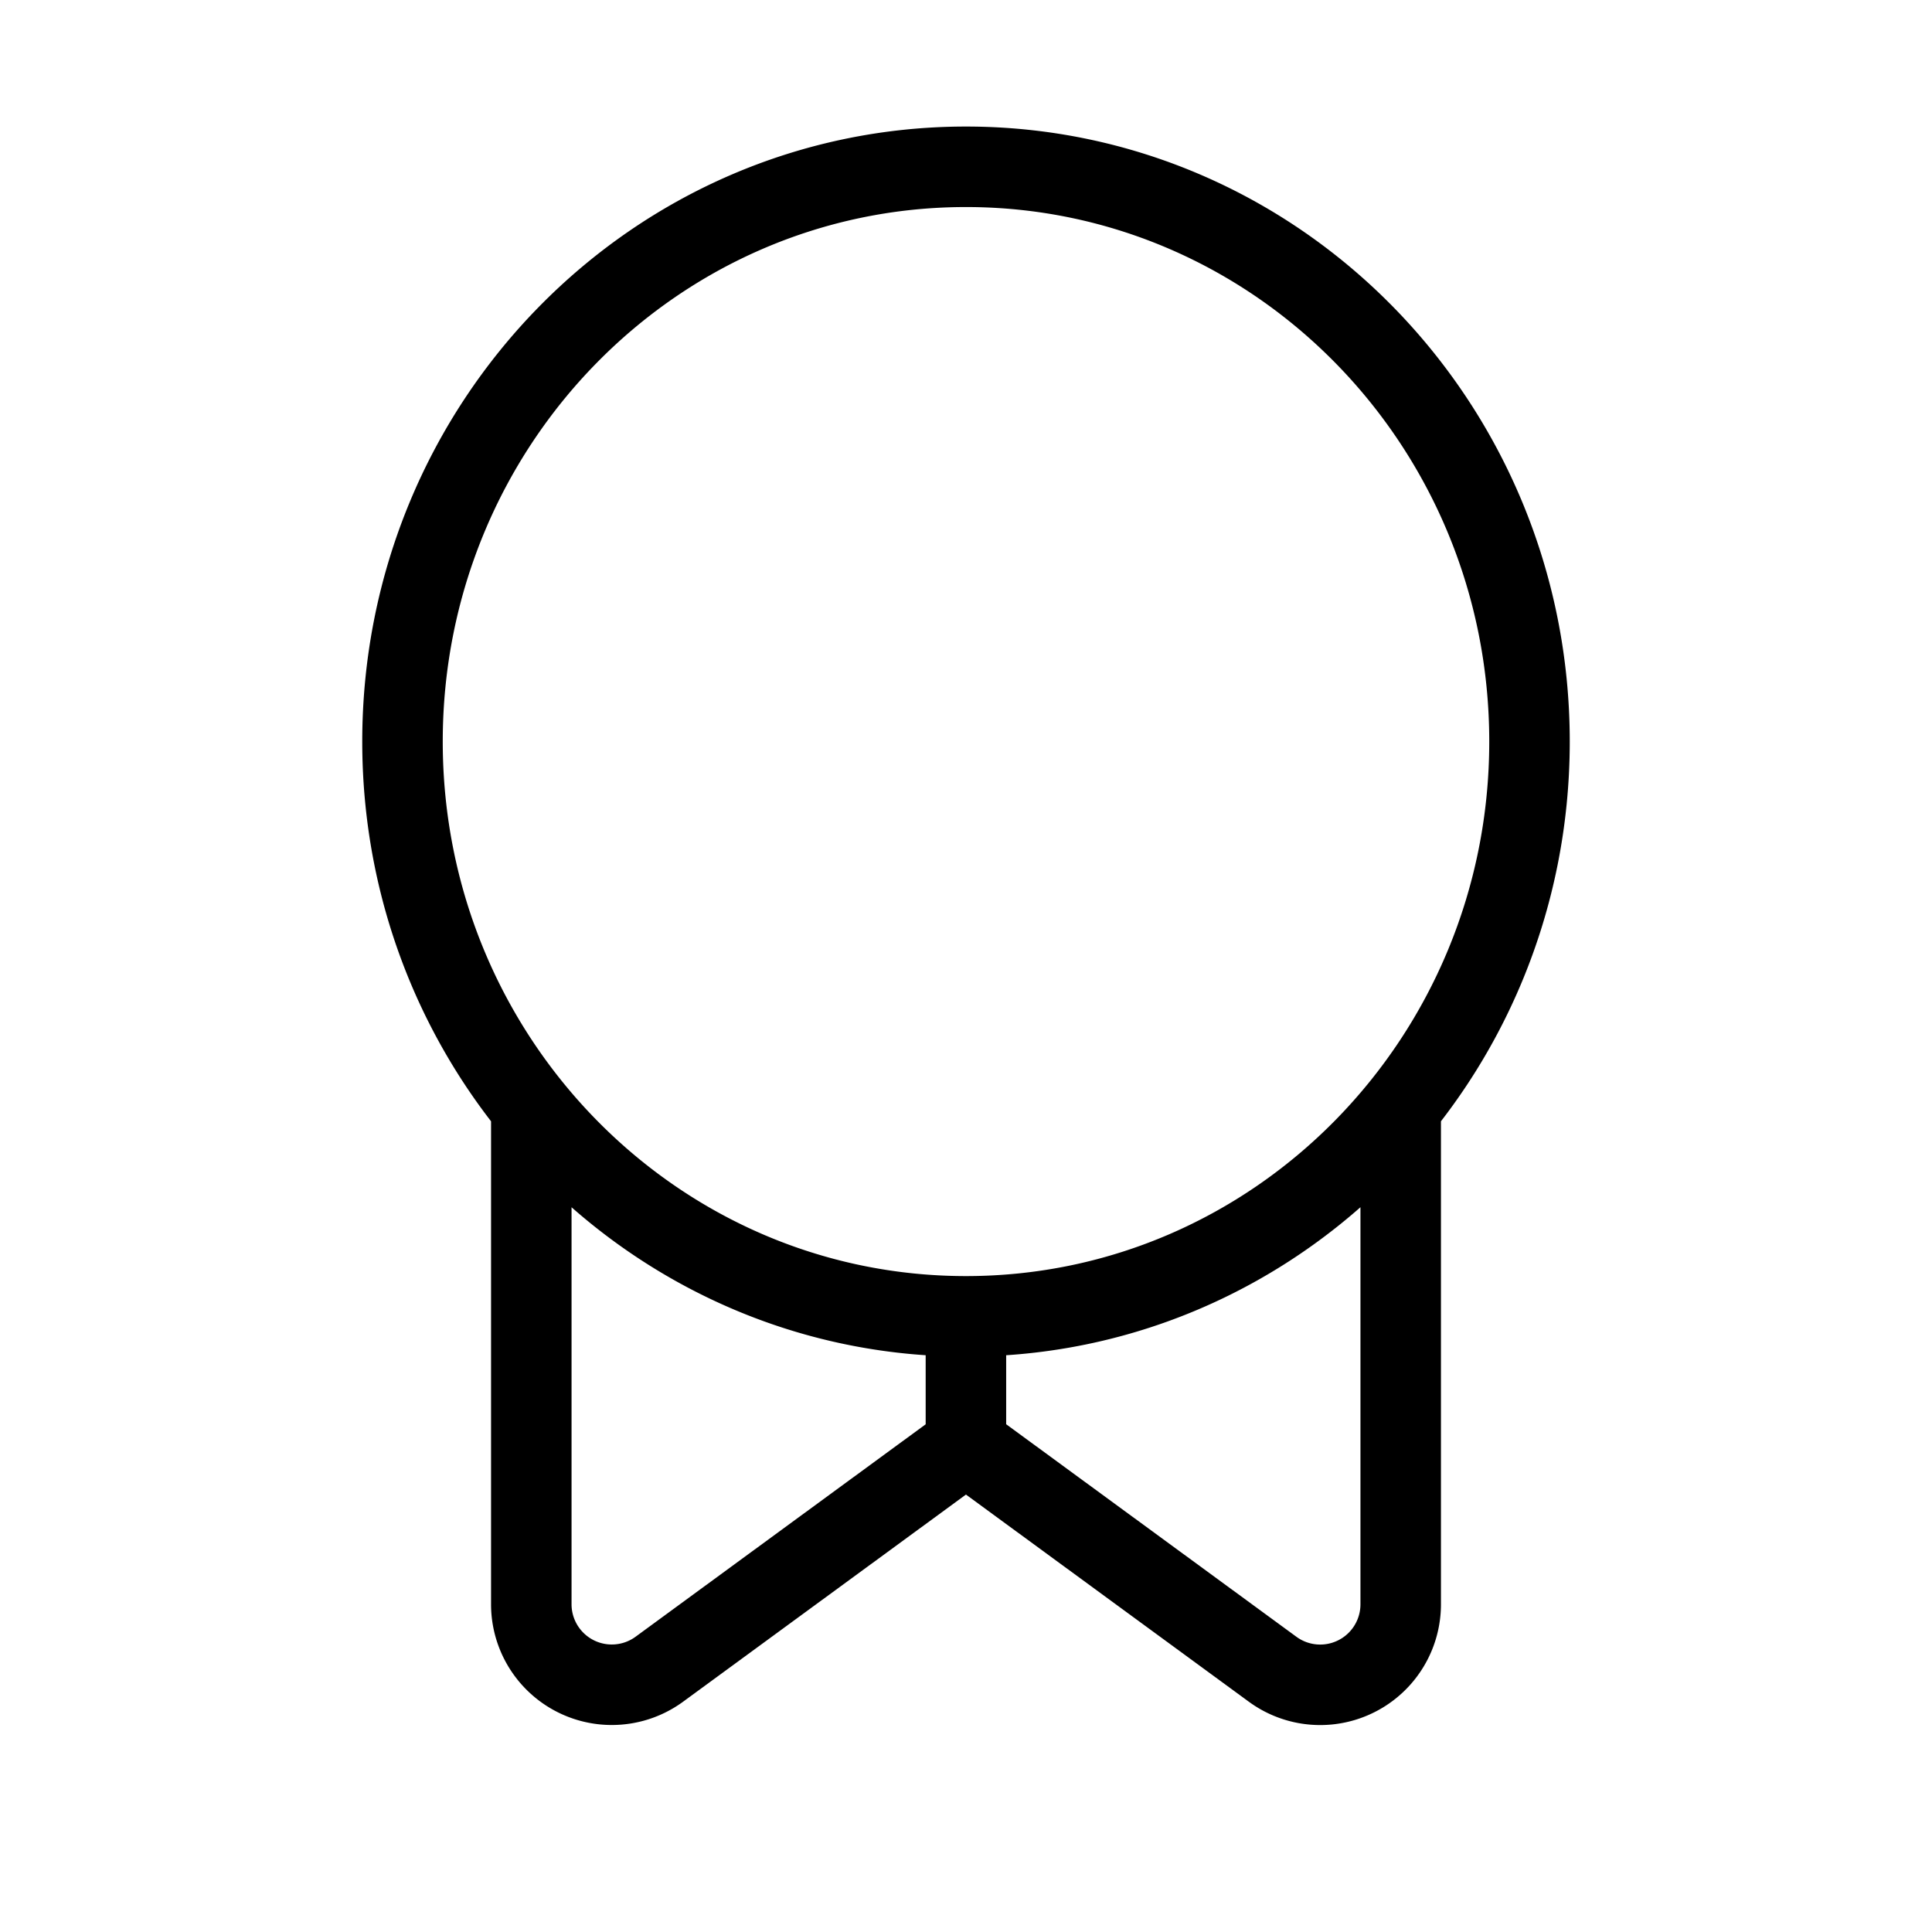 <svg viewBox="0 0 24 24" fill="none" xmlns="http://www.w3.org/2000/svg">
  <path stroke="currentColor" stroke-miterlimit="10"
    d="M12 16.352c3.866 0 7-3.197 7-7.14 0-3.944-3.134-7.14-7-7.14s-7 3.196-7 7.14c0 3.943 3.134 7.14 7 7.14Zm0 0c-2.173 0-4.116-1.01-5.4-2.595v6.172a1 1 0 0 0 1.59.807l3.81-2.79m0-1.594c2.174 0 4.115-1.01 5.4-2.595v6.172a1 1 0 0 1-1.591.807l-3.81-2.79m0-1.594v1.595" />
</svg>
